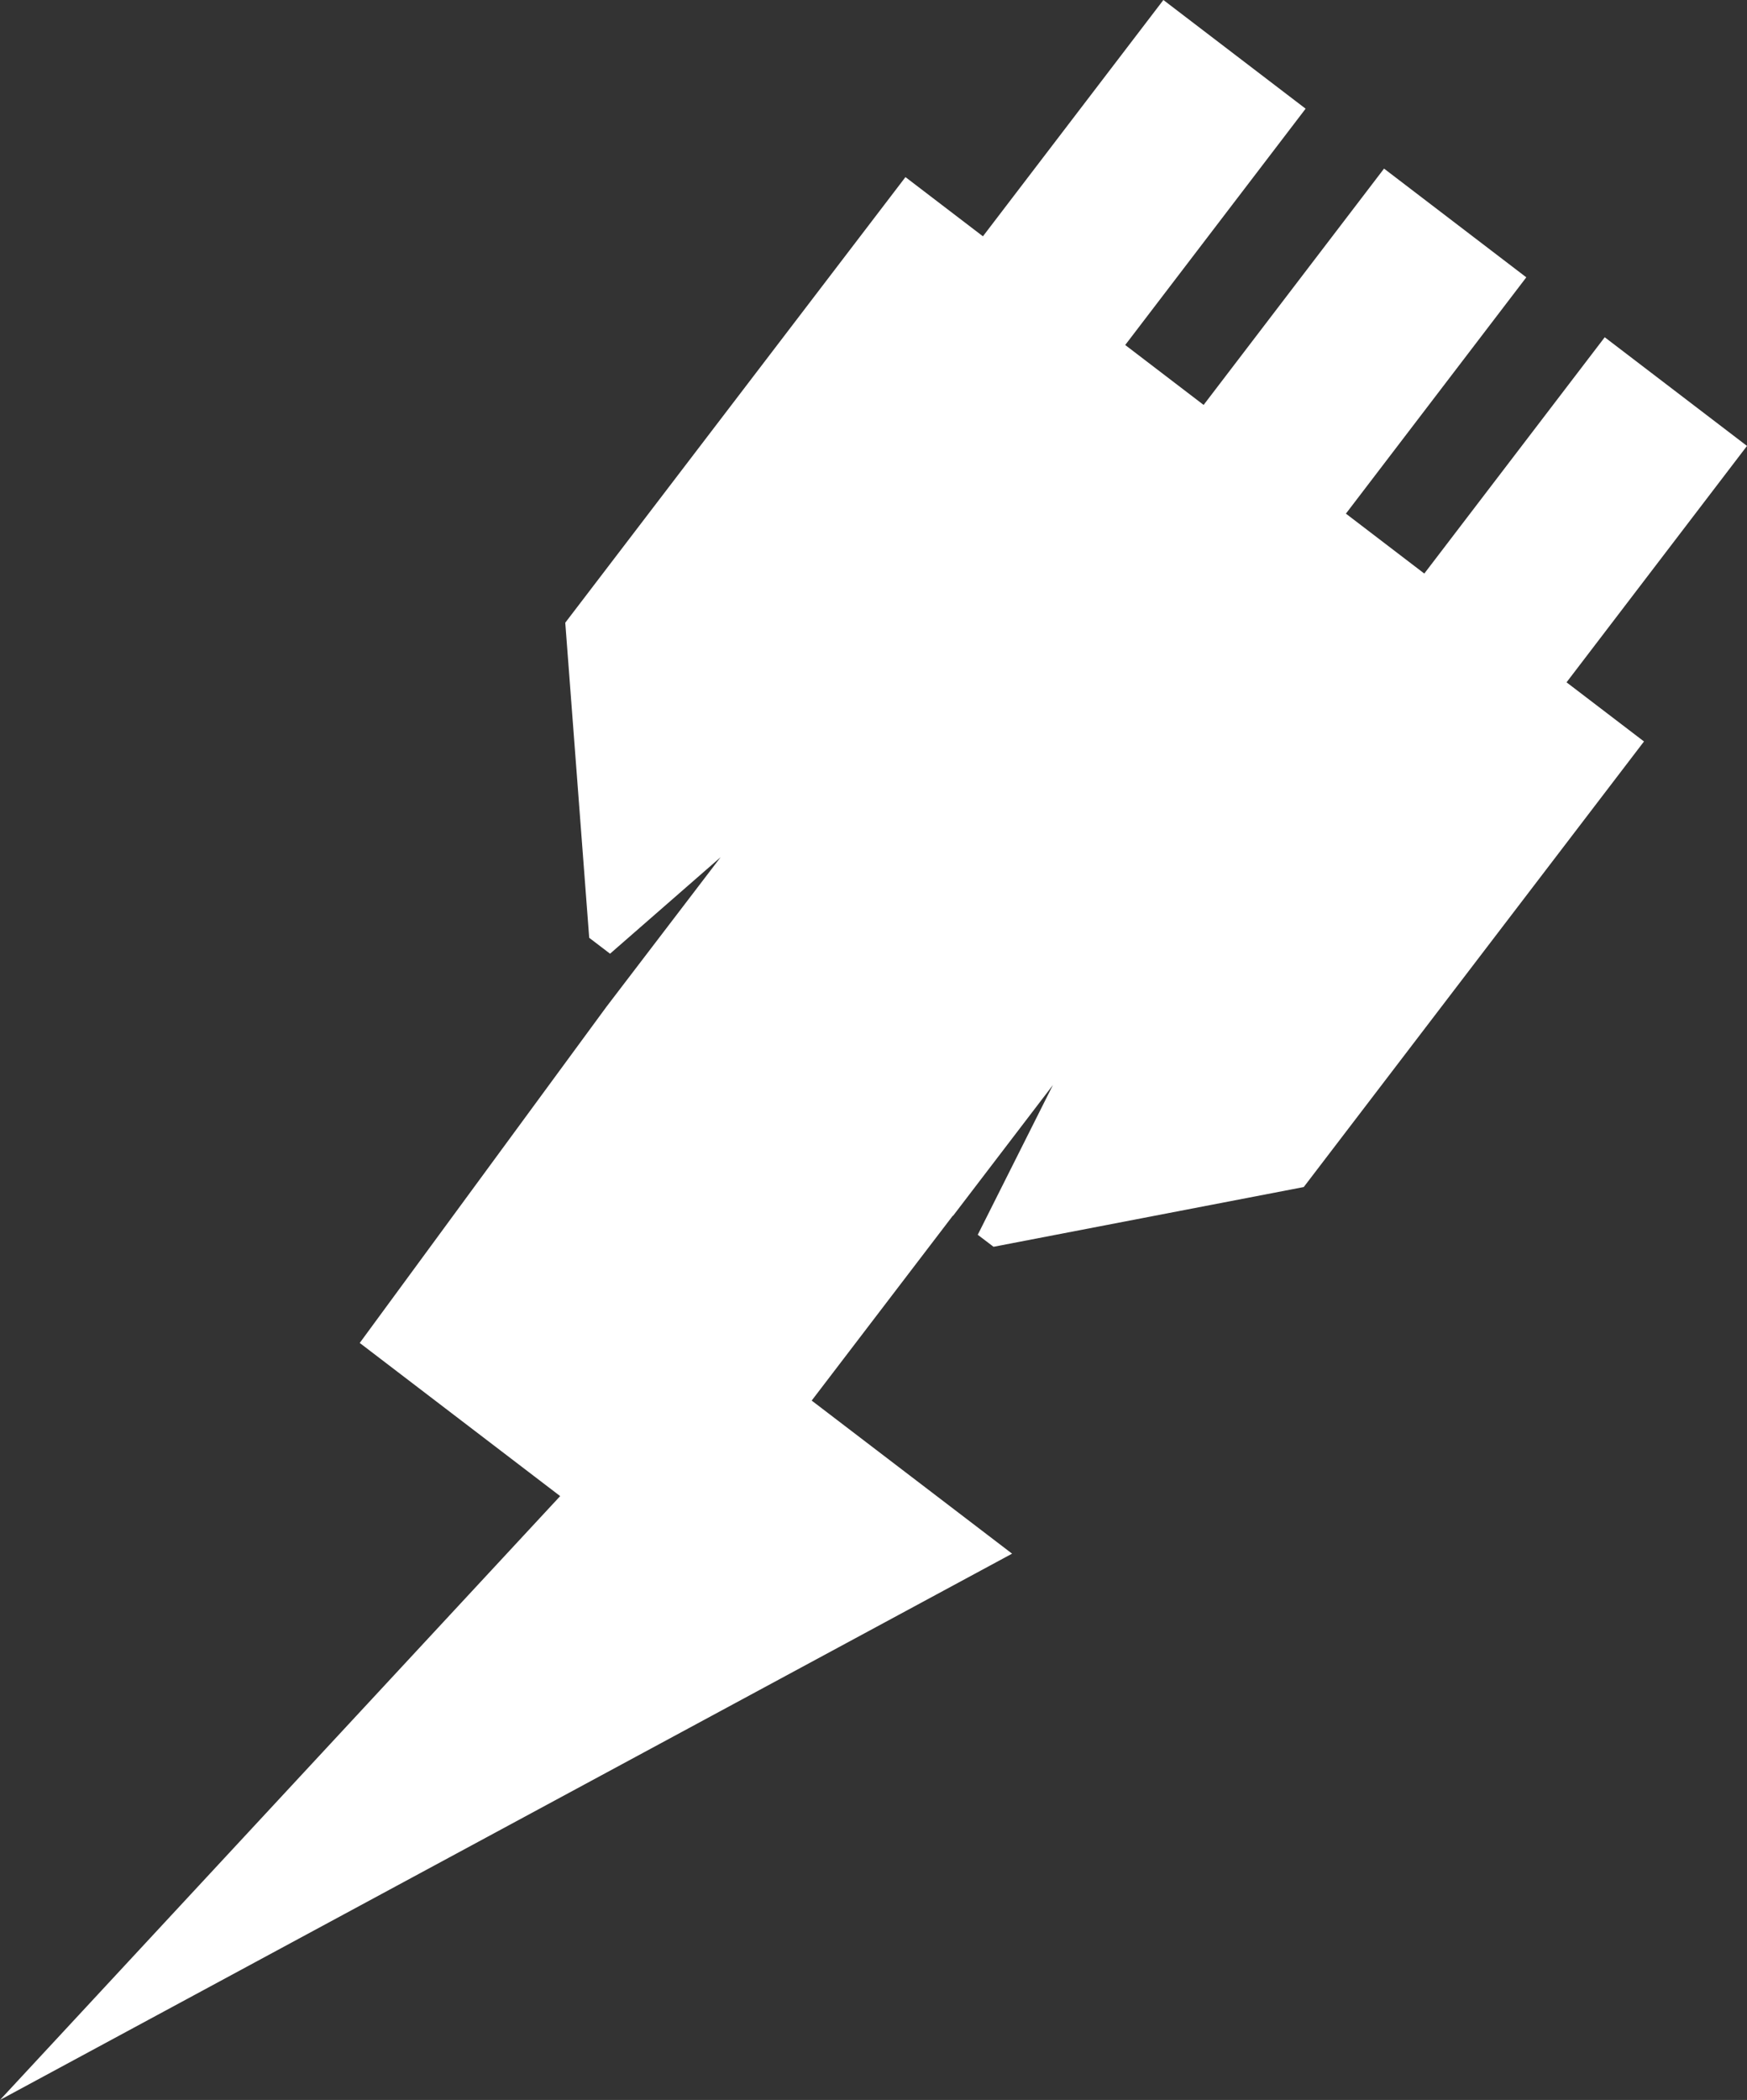 <svg version="1.1" id="图层_1" x="0px" y="0px" width="107.2px" height="128.808px" viewBox="0 0 107.2 128.808" enable-background="new 0 0 107.2 128.808" xml:space="preserve" xmlns="http://www.w3.org/2000/svg" xmlns:xlink="http://www.w3.org/1999/xlink" xmlns:xml="http://www.w3.org/XML/1998/namespace">
  <rect x="0" y="0" width="107.2" height="128.808" fill="#333333" stroke="none"/>
  <polyline fill="#FFFFFF" points="71.388,0 80.116,6.667 69.046,21.162 73.857,24.838 84.928,10.342 93.658,17.011 82.588,31.506 
	87.398,35.181 98.47,20.686 107.2,27.353 96.127,41.853 100.879,45.481 80.001,72.812 60.966,76.476 59.997,75.74 64.61,66.554 
	58.48,74.58 58.467,74.57 49.807,85.91 62.104,95.3 0,128.808 34.372,91.771 34.35,91.751 33.136,90.824 22.074,82.375 
	37.211,61.757 44.219,52.58 43.462,53.239 37.434,58.499 36.155,57.524 34.686,38.196 55.561,10.863 60.315,14.495 71.388,0 " class="color c1"/>
</svg>